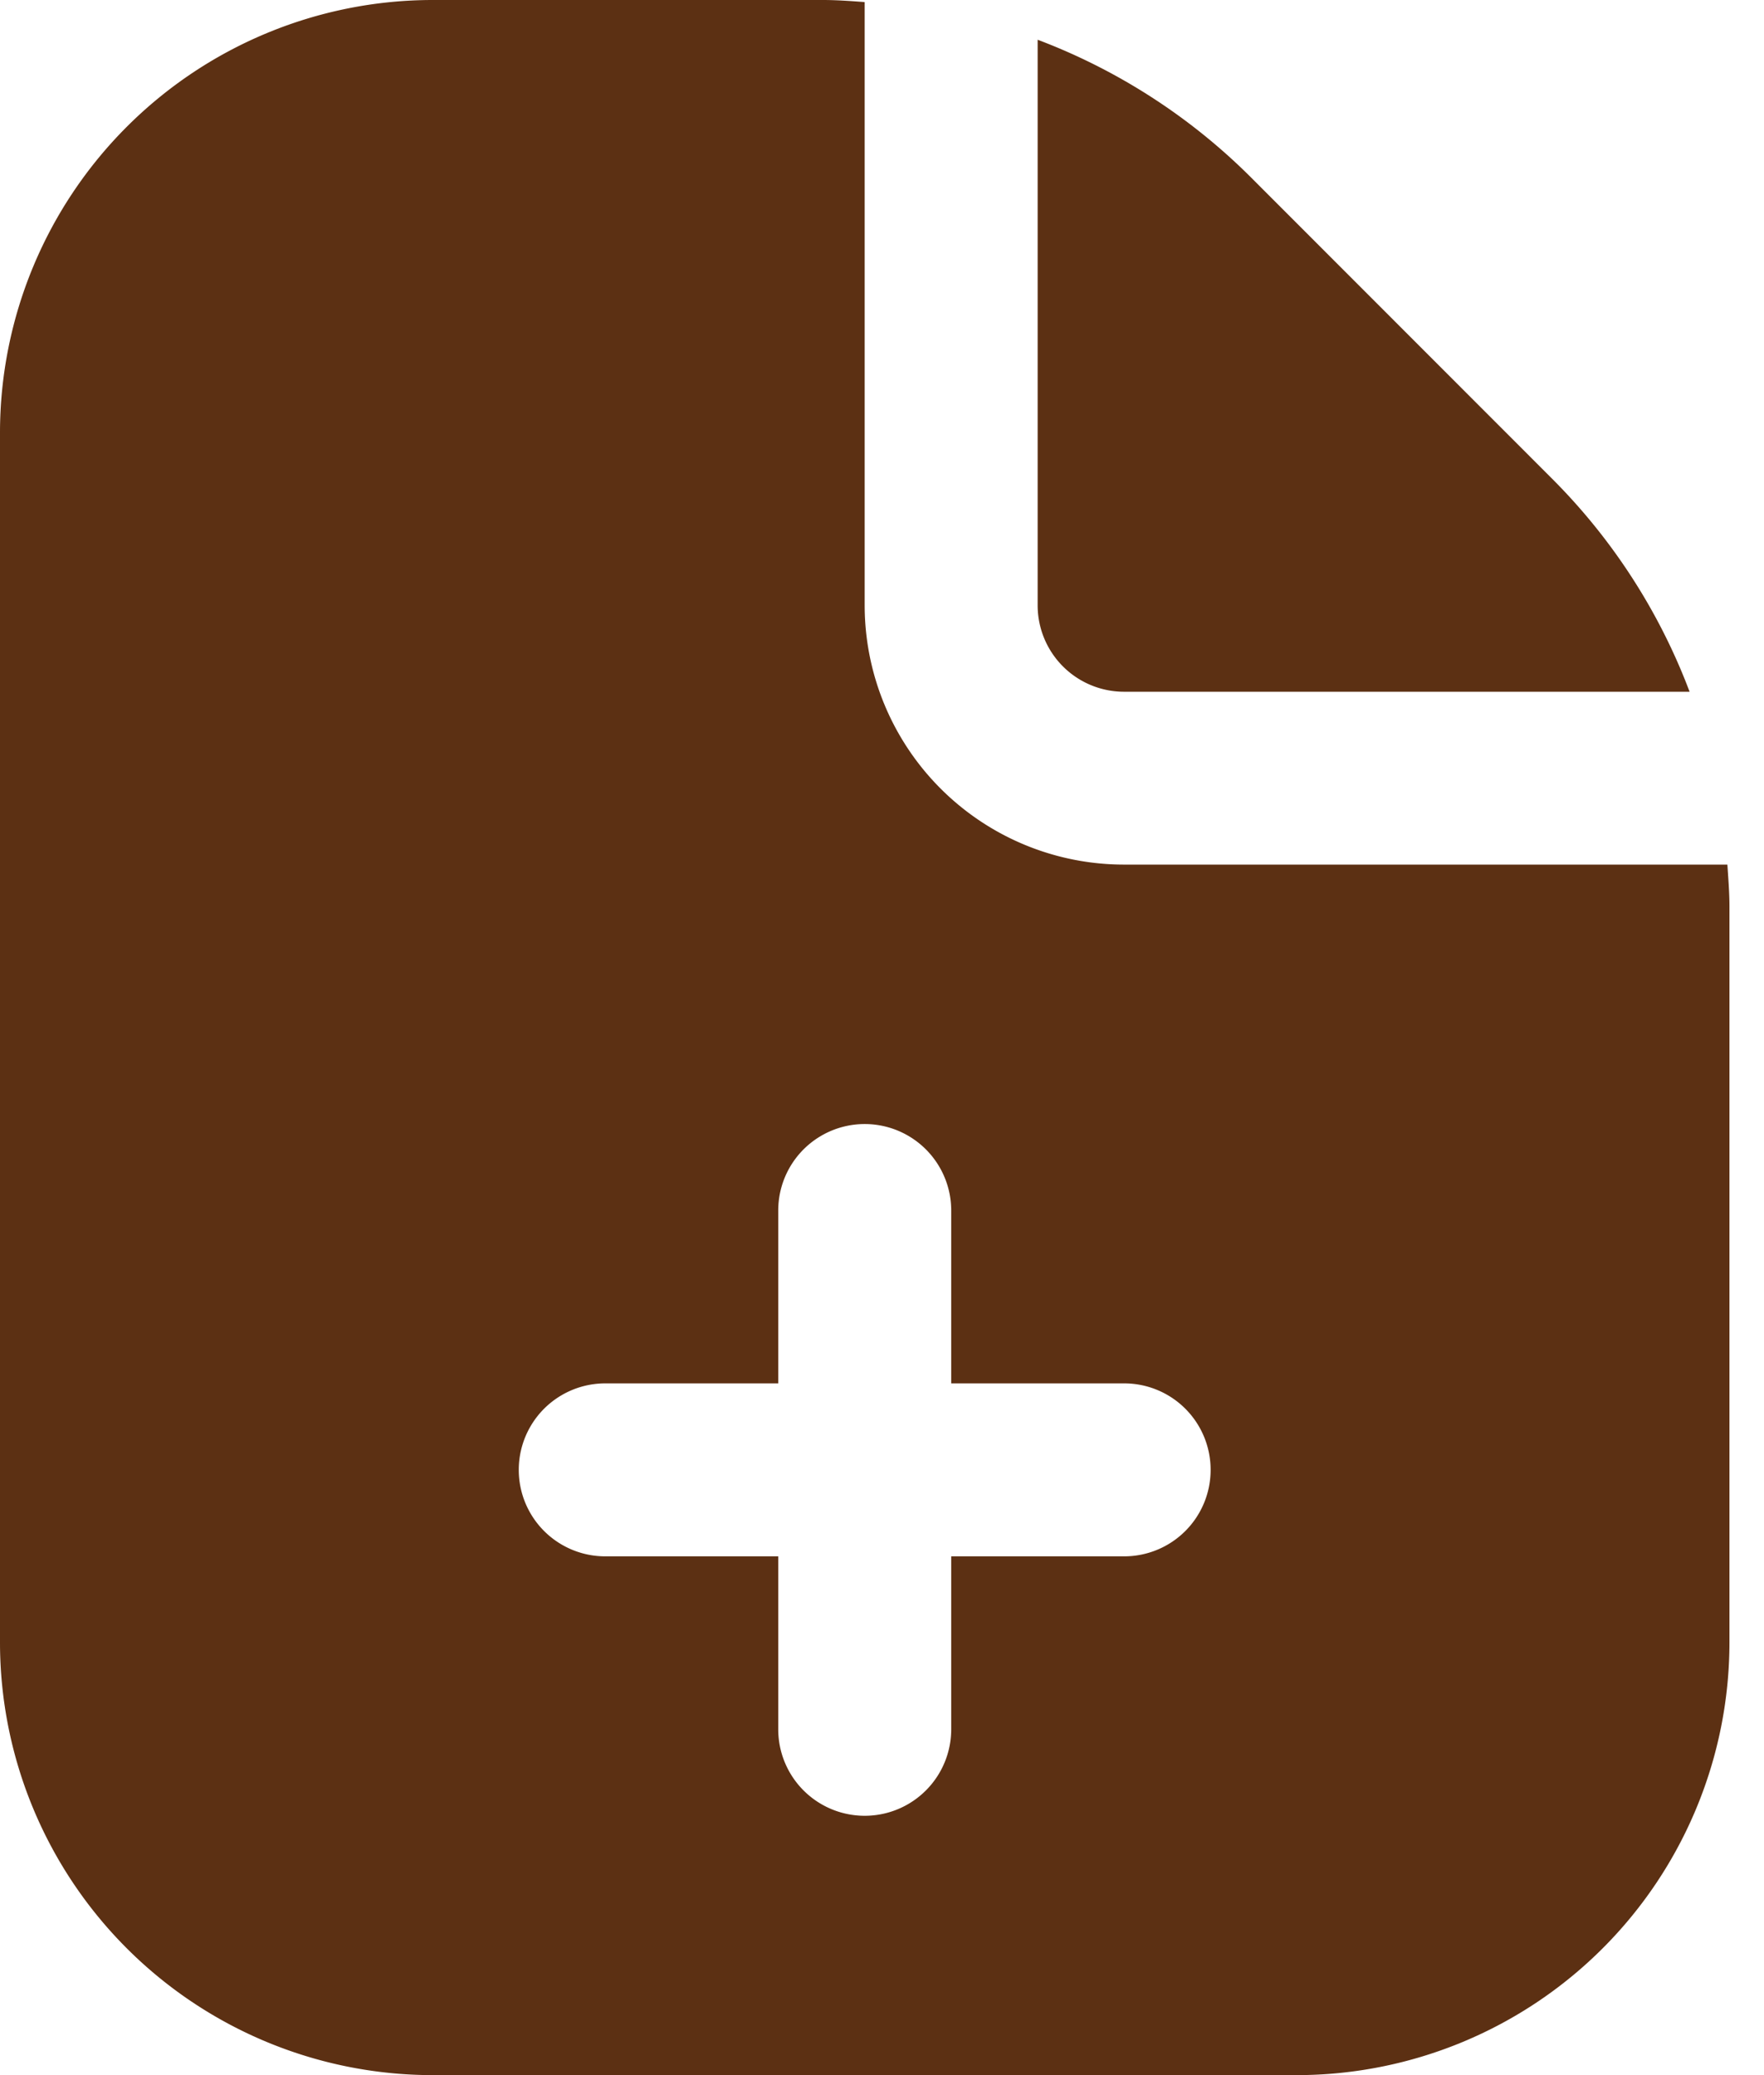 <svg width="17" height="20" viewBox="0 0 17 20" fill="none" xmlns="http://www.w3.org/2000/svg"><path d="M10 5.833V.383c.77.291 1.471.743 2.054 1.325l2.903 2.905a5.794 5.794 0 011.326 2.054h-5.45A.833.833 0 0110 5.833zm6.667 2.905v7.095A4.172 4.172 0 0112.5 20H4.167A4.172 4.172 0 010 15.833V4.167A4.172 4.172 0 014.167 0h3.762c.136 0 .27.01.404.02v5.813a2.5 2.5 0 002.5 2.5h5.814c.009.134.02.269.02.405zm-5 5.429a.833.833 0 00-.834-.834H9.167v-1.666a.833.833 0 00-1.667 0v1.666H5.833a.833.833 0 100 1.667H7.5v1.667a.833.833 0 001.667 0V15h1.666a.833.833 0 00.834-.833z" fill="#5C3013"/></svg>